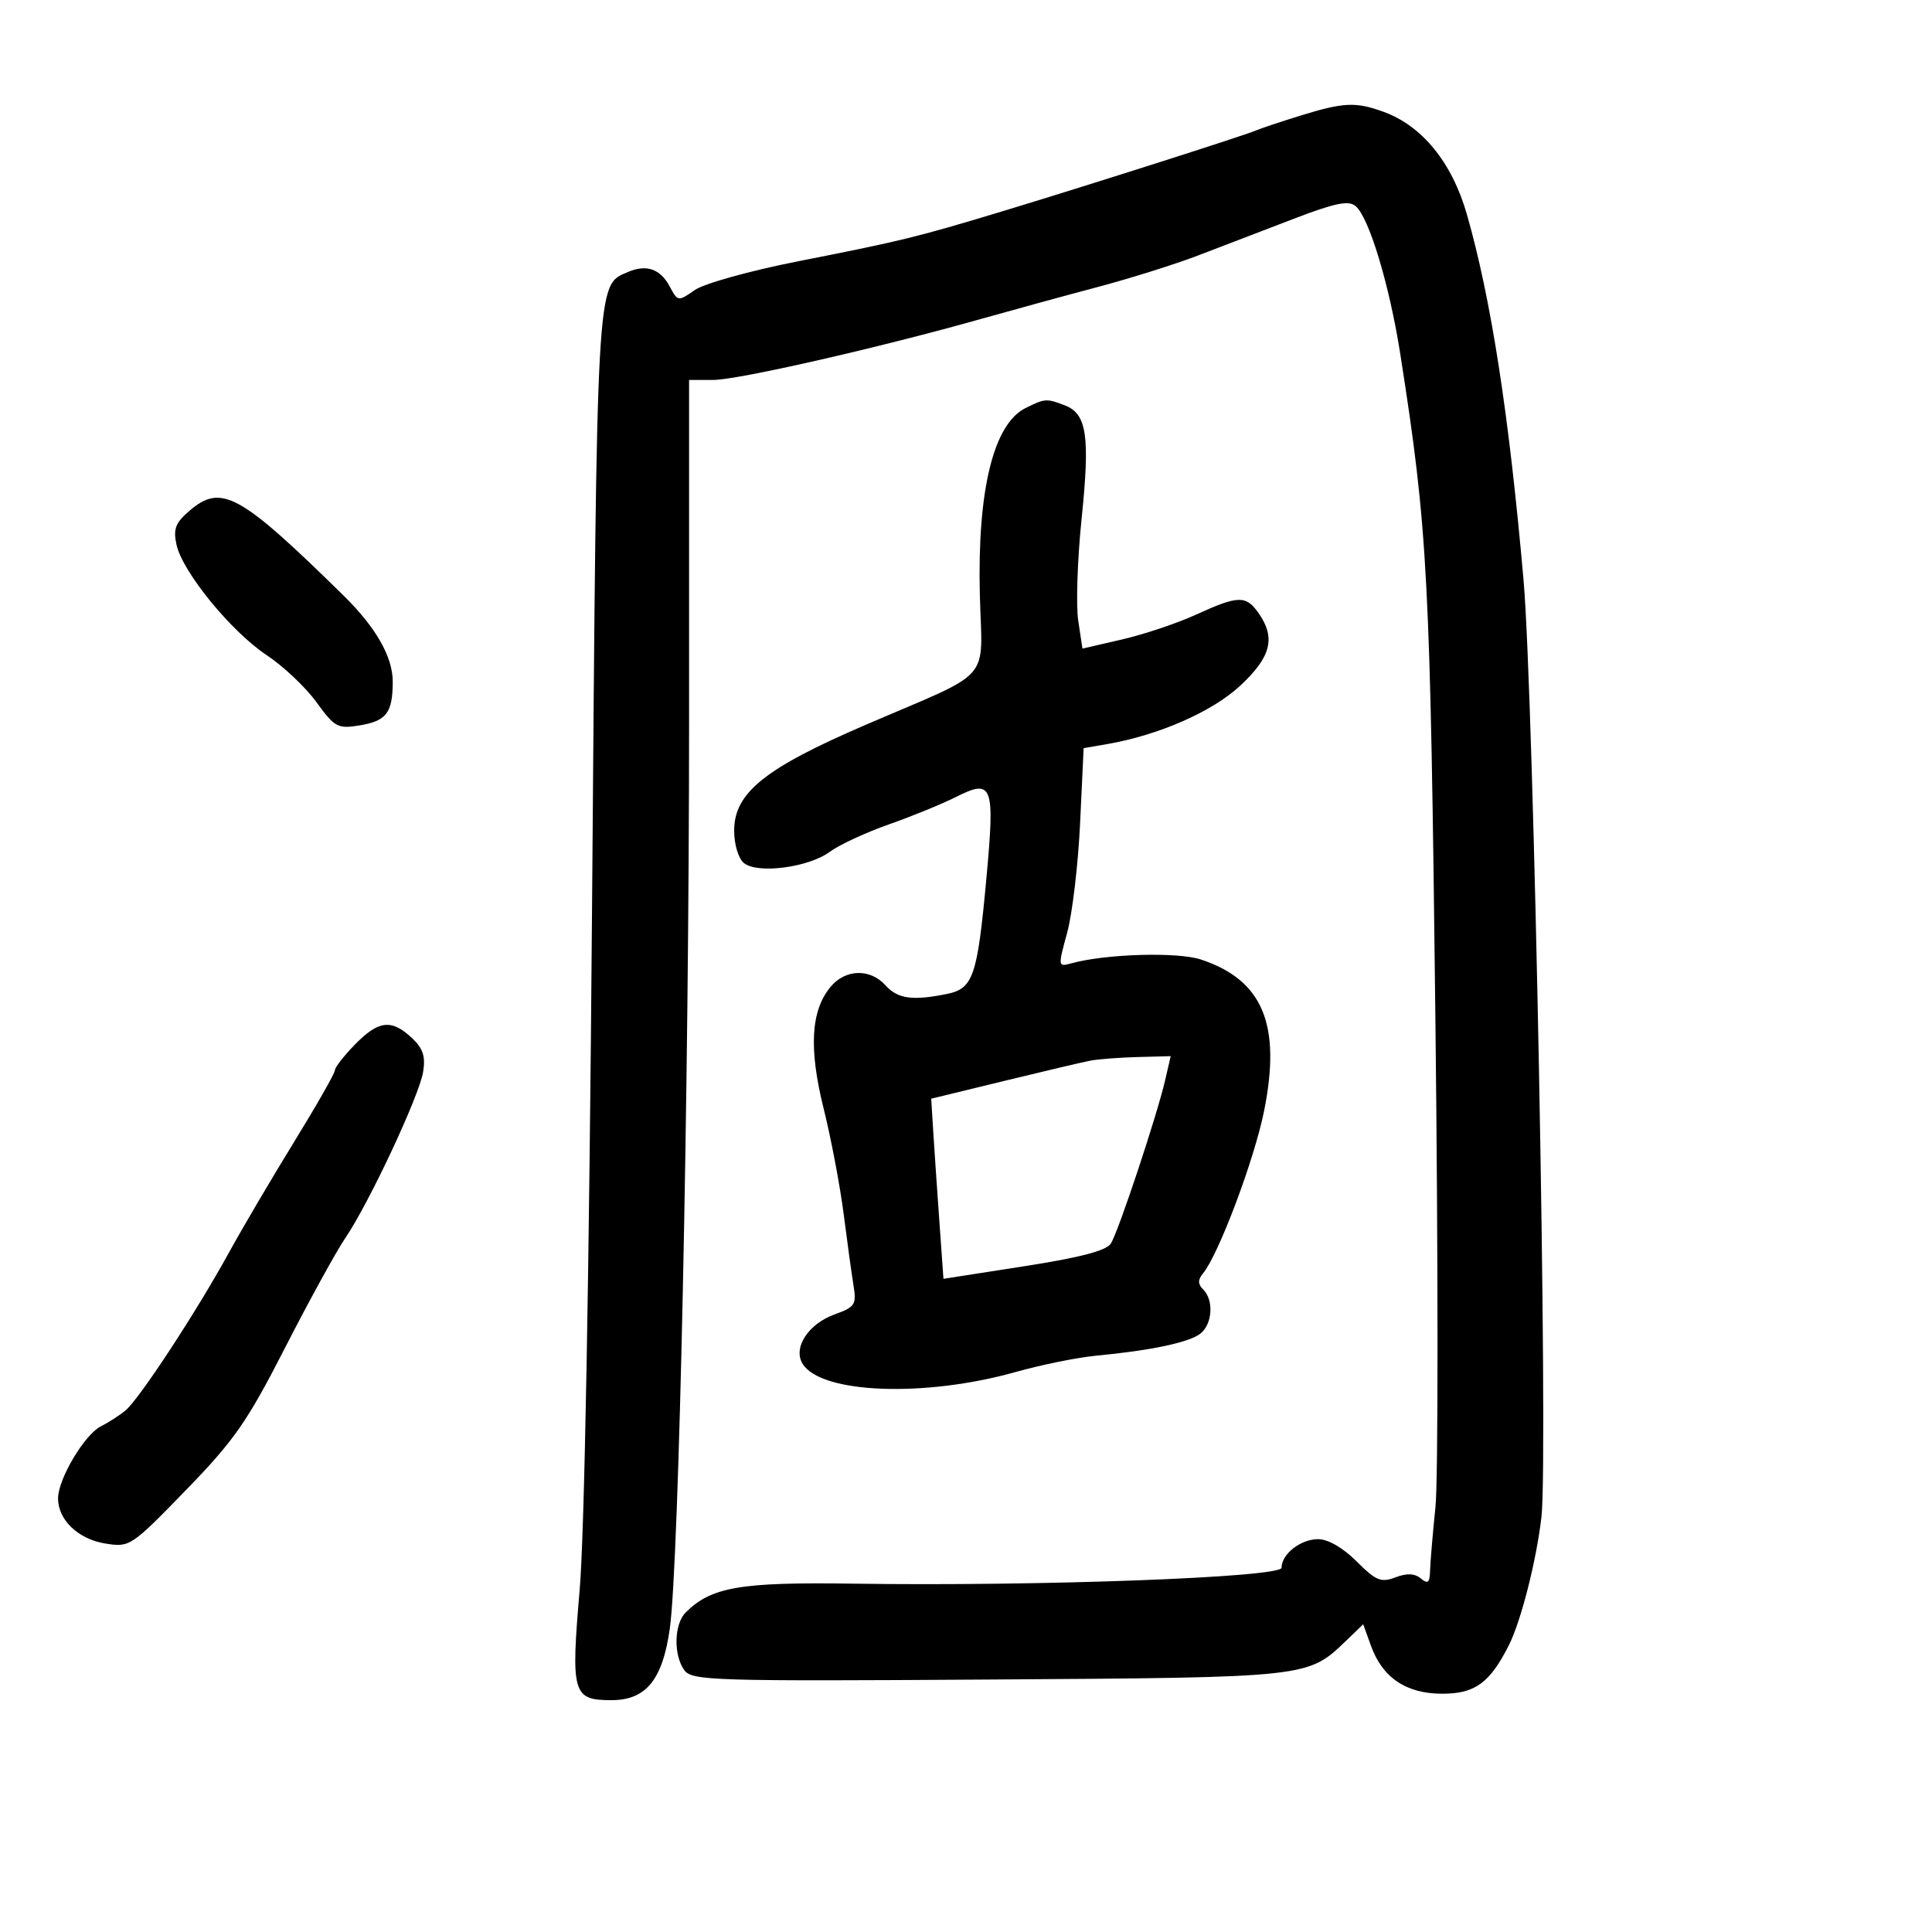 <svg xmlns="http://www.w3.org/2000/svg" width="300" height="300" viewBox="0 0 300 300" version="1.1">
	<path d="M 202 17.933 C 198.975 18.866, 195.825 19.917, 195 20.268 C 193.051 21.098, 168.330 28.976, 155.500 32.855 C 142.357 36.829, 139.932 37.422, 124 40.558 C 116.494 42.036, 109.338 44.026, 107.883 45.040 C 105.300 46.840, 105.248 46.832, 103.988 44.477 C 102.525 41.744, 100.378 41.003, 97.500 42.237 C 92.583 44.345, 92.699 42.295, 91.935 140.644 C 91.489 198.024, 90.761 238.119, 90.007 246.918 C 88.629 262.996, 88.919 264, 94.948 264 C 100.314 264, 102.894 260.831, 104.008 252.874 C 105.437 242.662, 106.999 168.962, 107 111.750 L 107 59 110.750 58.996 C 114.593 58.992, 136.446 54.011, 152.500 49.479 C 157.450 48.082, 165.550 45.865, 170.500 44.553 C 175.450 43.242, 182.425 41.050, 186 39.684 C 189.575 38.318, 196.232 35.766, 200.793 34.013 C 207.257 31.528, 209.394 31.082, 210.486 31.989 C 212.576 33.723, 215.762 44.265, 217.440 55 C 221.730 82.438, 222.093 89.326, 222.891 158.500 C 223.322 195.900, 223.326 229.875, 222.899 234 C 222.473 238.125, 222.096 242.568, 222.062 243.872 C 222.012 245.772, 221.725 246.017, 220.622 245.101 C 219.667 244.308, 218.455 244.257, 216.676 244.933 C 214.442 245.783, 213.661 245.461, 210.655 242.455 C 208.537 240.337, 206.222 239, 204.671 239 C 201.963 239, 199 241.318, 199 243.436 C 199 244.939, 161.394 246.338, 132.500 245.910 C 114.925 245.649, 110.435 246.422, 106.465 250.392 C 104.662 252.195, 104.558 257.014, 106.271 259.357 C 107.453 260.972, 110.797 261.074, 153.521 260.798 C 203.489 260.474, 203.043 260.523, 209.089 254.708 L 211.677 252.218 212.892 255.579 C 214.682 260.528, 218.369 263, 223.961 263 C 229.045 263, 231.340 261.325, 234.302 255.456 C 236.196 251.703, 238.609 242.179, 239.359 235.500 C 240.433 225.929, 238.176 108.248, 236.569 90 C 234.300 64.245, 231.535 46.407, 227.777 33.282 C 225.477 25.249, 220.828 19.530, 214.834 17.360 C 210.516 15.796, 208.659 15.879, 202 17.933 M 159.252 63.359 C 154.268 65.828, 151.746 76.120, 152.149 92.346 C 152.493 106.227, 154.557 103.881, 134.342 112.585 C 118.726 119.308, 114 123.120, 114 128.992 C 114 131.126, 114.653 133.297, 115.508 134.007 C 117.602 135.745, 125.553 134.707, 128.857 132.264 C 130.313 131.187, 134.429 129.278, 138.003 128.021 C 141.576 126.764, 146.241 124.859, 148.369 123.787 C 154.145 120.877, 154.506 121.822, 153.169 136.361 C 151.757 151.705, 151.129 153.524, 146.953 154.359 C 141.641 155.422, 139.400 155.099, 137.500 153 C 135.103 150.351, 131.265 150.463, 128.959 153.250 C 125.901 156.945, 125.571 162.797, 127.893 172.128 C 129.039 176.733, 130.438 184.100, 131.001 188.500 C 131.564 192.900, 132.258 197.928, 132.543 199.674 C 133.016 202.565, 132.754 202.959, 129.607 204.097 C 125.478 205.590, 123.079 209.316, 124.646 211.800 C 127.557 216.415, 143.598 217.017, 157.725 213.040 C 161.698 211.922, 167.323 210.783, 170.225 210.508 C 178.808 209.697, 184.790 208.420, 186.447 207.044 C 188.275 205.527, 188.487 201.887, 186.842 200.242 C 185.994 199.394, 185.980 198.729, 186.790 197.753 C 189.219 194.827, 194.779 180.040, 196.292 172.487 C 198.978 159.071, 196.090 152.165, 186.462 148.987 C 182.833 147.790, 171.657 148.119, 166.375 149.580 C 164.273 150.162, 164.265 150.109, 165.708 144.834 C 166.510 141.900, 167.414 134.251, 167.717 127.836 L 168.267 116.172 171.884 115.548 C 179.933 114.160, 188.246 110.513, 192.596 106.461 C 197.369 102.016, 198.122 99.046, 195.443 95.223 C 193.475 92.412, 192.290 92.437, 185.747 95.430 C 182.826 96.766, 177.656 98.502, 174.258 99.287 L 168.080 100.714 167.426 96.355 C 167.066 93.958, 167.299 86.889, 167.942 80.646 C 169.282 67.656, 168.775 64.245, 165.308 62.927 C 162.488 61.855, 162.255 61.872, 159.252 63.359 M 29.399 79.333 C 27.235 81.195, 26.874 82.149, 27.411 84.594 C 28.341 88.827, 35.911 98.091, 41.427 101.744 C 43.998 103.447, 47.469 106.728, 49.141 109.036 C 51.958 112.925, 52.443 113.190, 55.760 112.652 C 60.004 111.963, 60.964 110.721, 60.985 105.890 C 61.001 102.016, 58.384 97.424, 53.332 92.464 C 37.192 76.615, 34.363 75.063, 29.399 79.333 M 55.119 162.190 C 53.403 163.944, 52 165.749, 52 166.201 C 52 166.652, 49.165 171.629, 45.699 177.261 C 42.234 182.892, 37.667 190.650, 35.552 194.500 C 30.475 203.741, 21.639 217.225, 19.495 219.004 C 18.555 219.784, 16.832 220.898, 15.665 221.480 C 13.138 222.739, 9.040 229.619, 9.016 232.639 C 8.991 235.992, 12.129 239.001, 16.357 239.679 C 20.153 240.287, 20.352 240.155, 28.857 231.398 C 36.386 223.647, 38.373 220.793, 44.274 209.260 C 47.999 201.977, 52.199 194.327, 53.608 192.260 C 57.274 186.877, 65.096 170.181, 65.703 166.446 C 66.098 164.011, 65.685 162.785, 63.920 161.140 C 60.775 158.210, 58.776 158.449, 55.119 162.190 M 169.293 164.700 C 168.079 164.935, 162.025 166.361, 155.841 167.867 L 144.597 170.606 144.904 175.553 C 145.073 178.274, 145.501 184.567, 145.856 189.537 L 146.500 198.574 159 196.627 C 167.749 195.265, 171.800 194.203, 172.500 193.090 C 173.668 191.233, 179.652 173.220, 180.919 167.750 L 181.787 164 176.644 164.136 C 173.815 164.211, 170.507 164.465, 169.293 164.700" stroke="none" fill="black" fill-rule="evenodd"/>
</svg>
